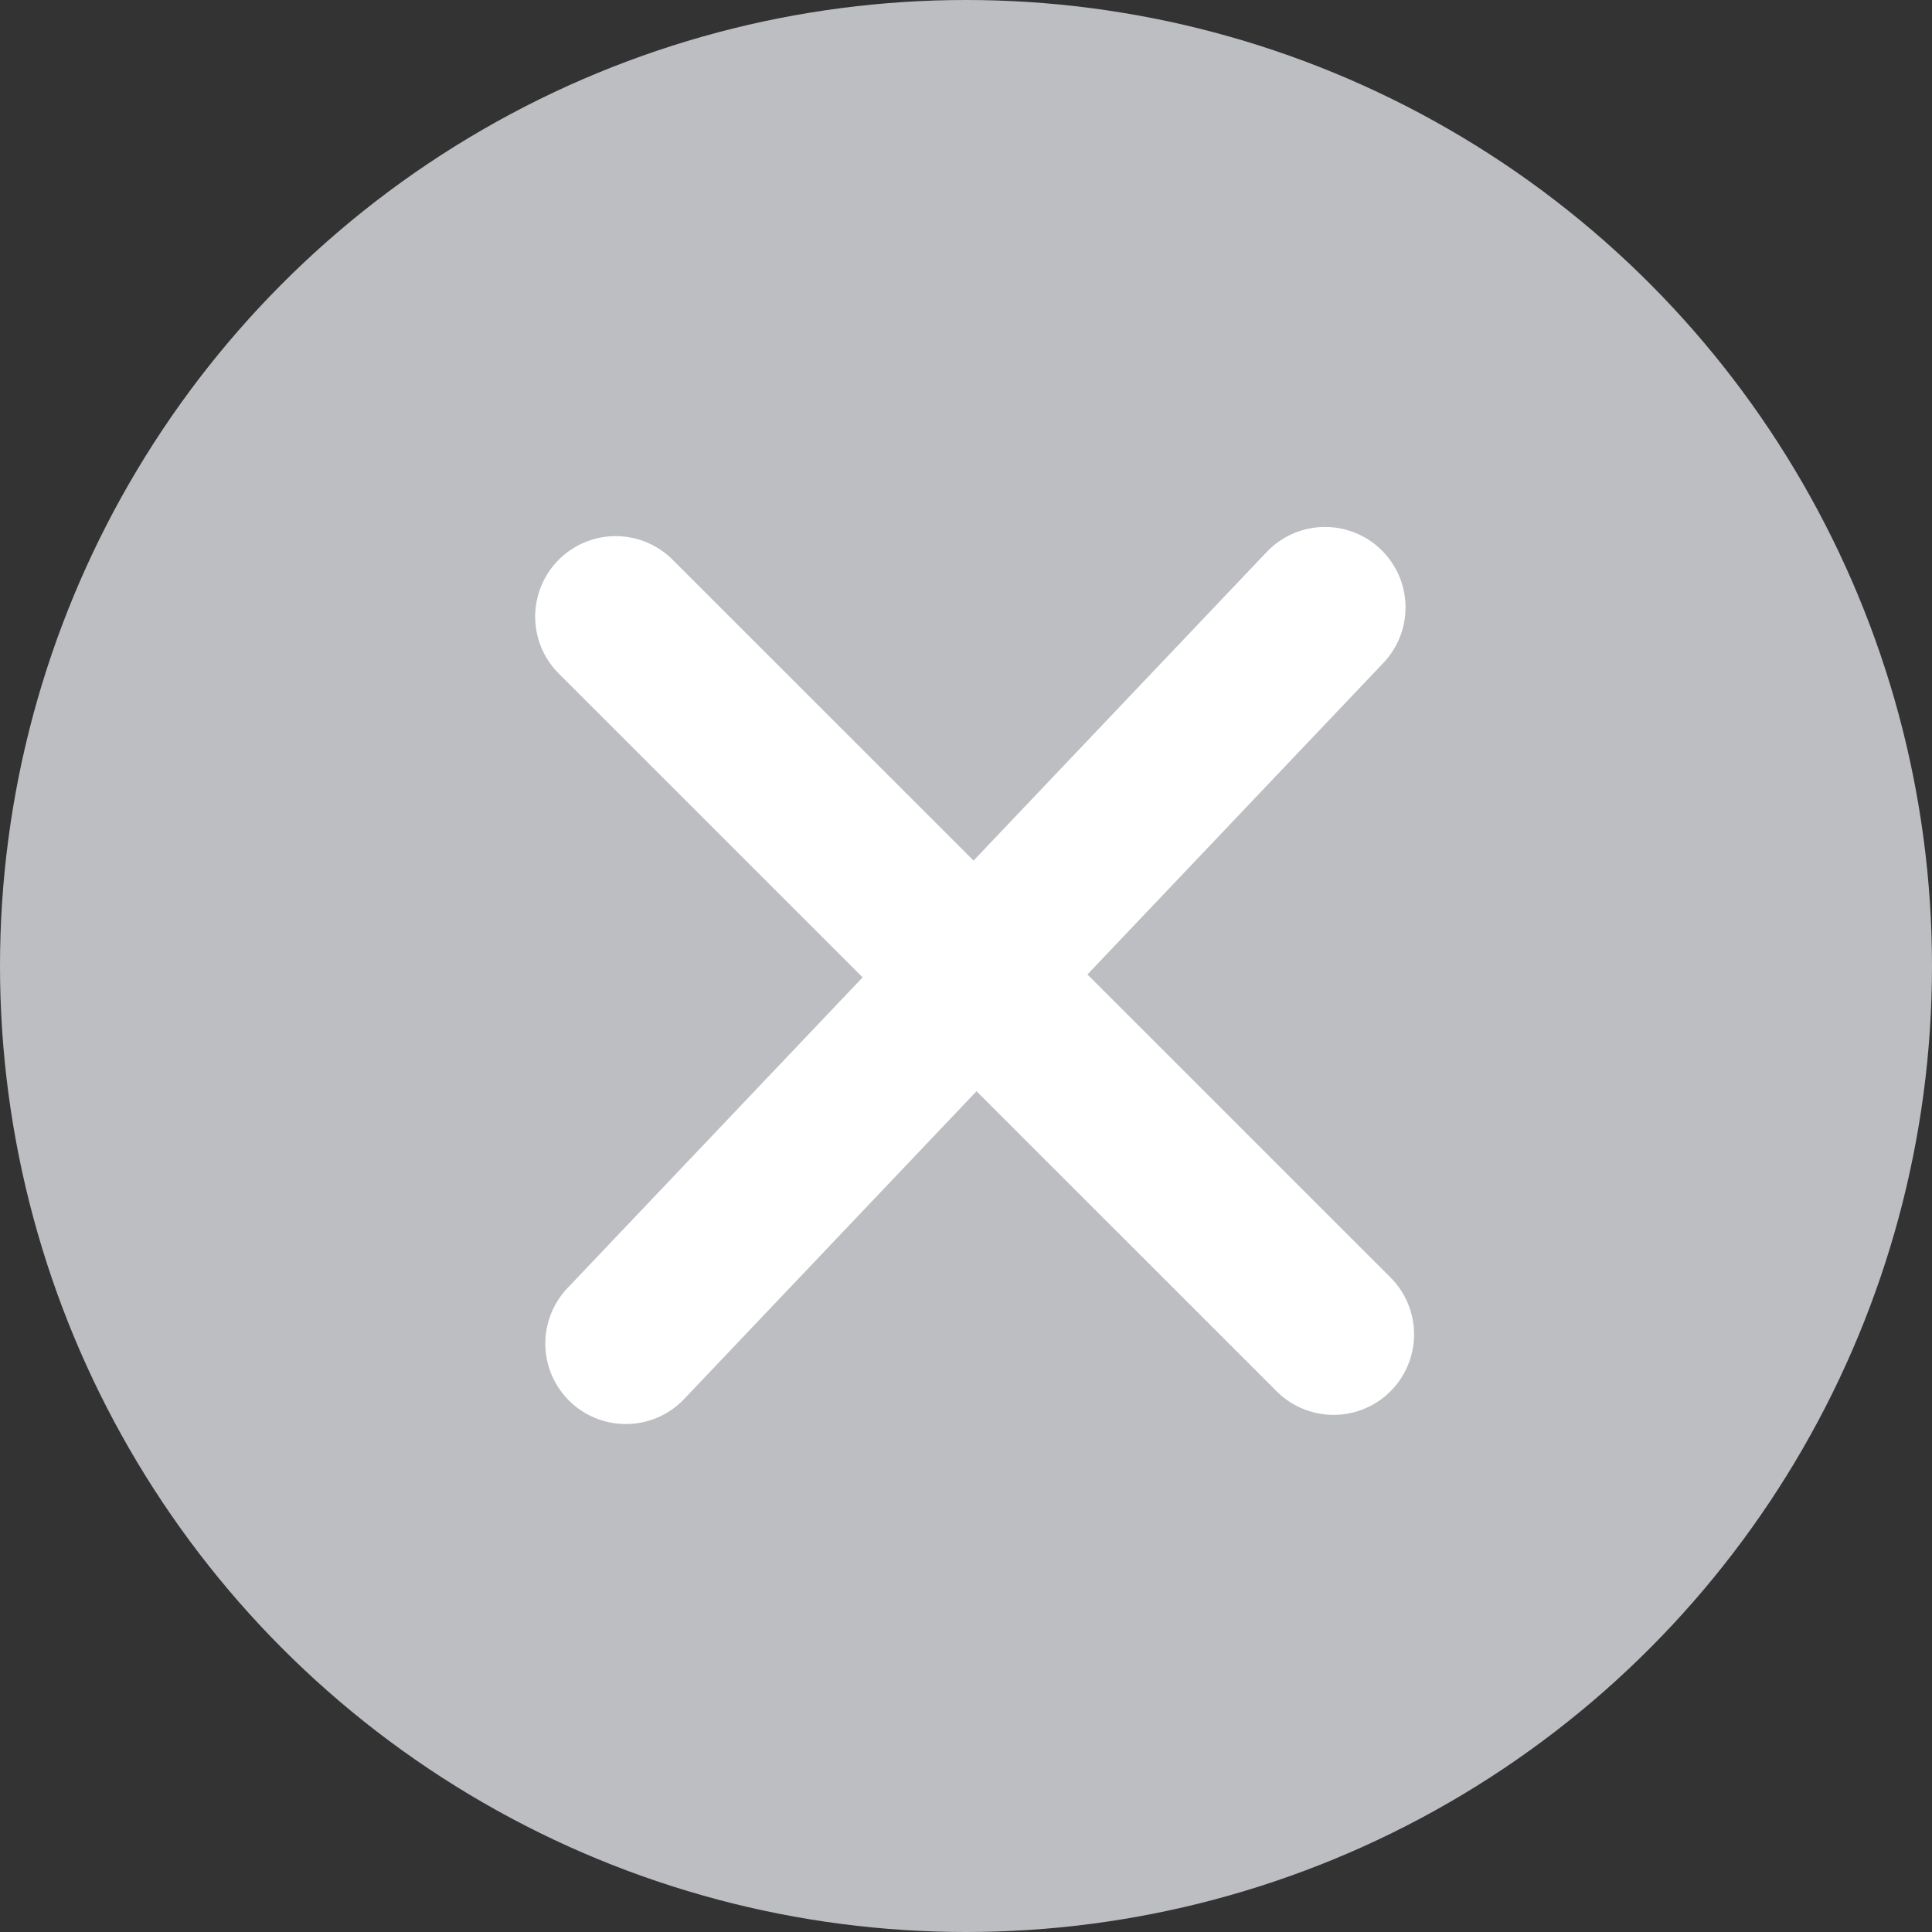 <svg width="12" height="12" viewBox="0 0 12 12" fill="none" xmlns="http://www.w3.org/2000/svg">
<rect x="0" y="0" width="12" height="12" fill="#333333" stroke="none"/>
<circle cx="6" cy="6" r="6" fill="#BDBEC2"/>
<path d="M3.824 3.83L8.283 8.288" stroke="white" stroke-linecap="round"/>
<path d="M8.23 3.773L3.887 8.345" stroke="white" stroke-linecap="round"/>
</svg>
